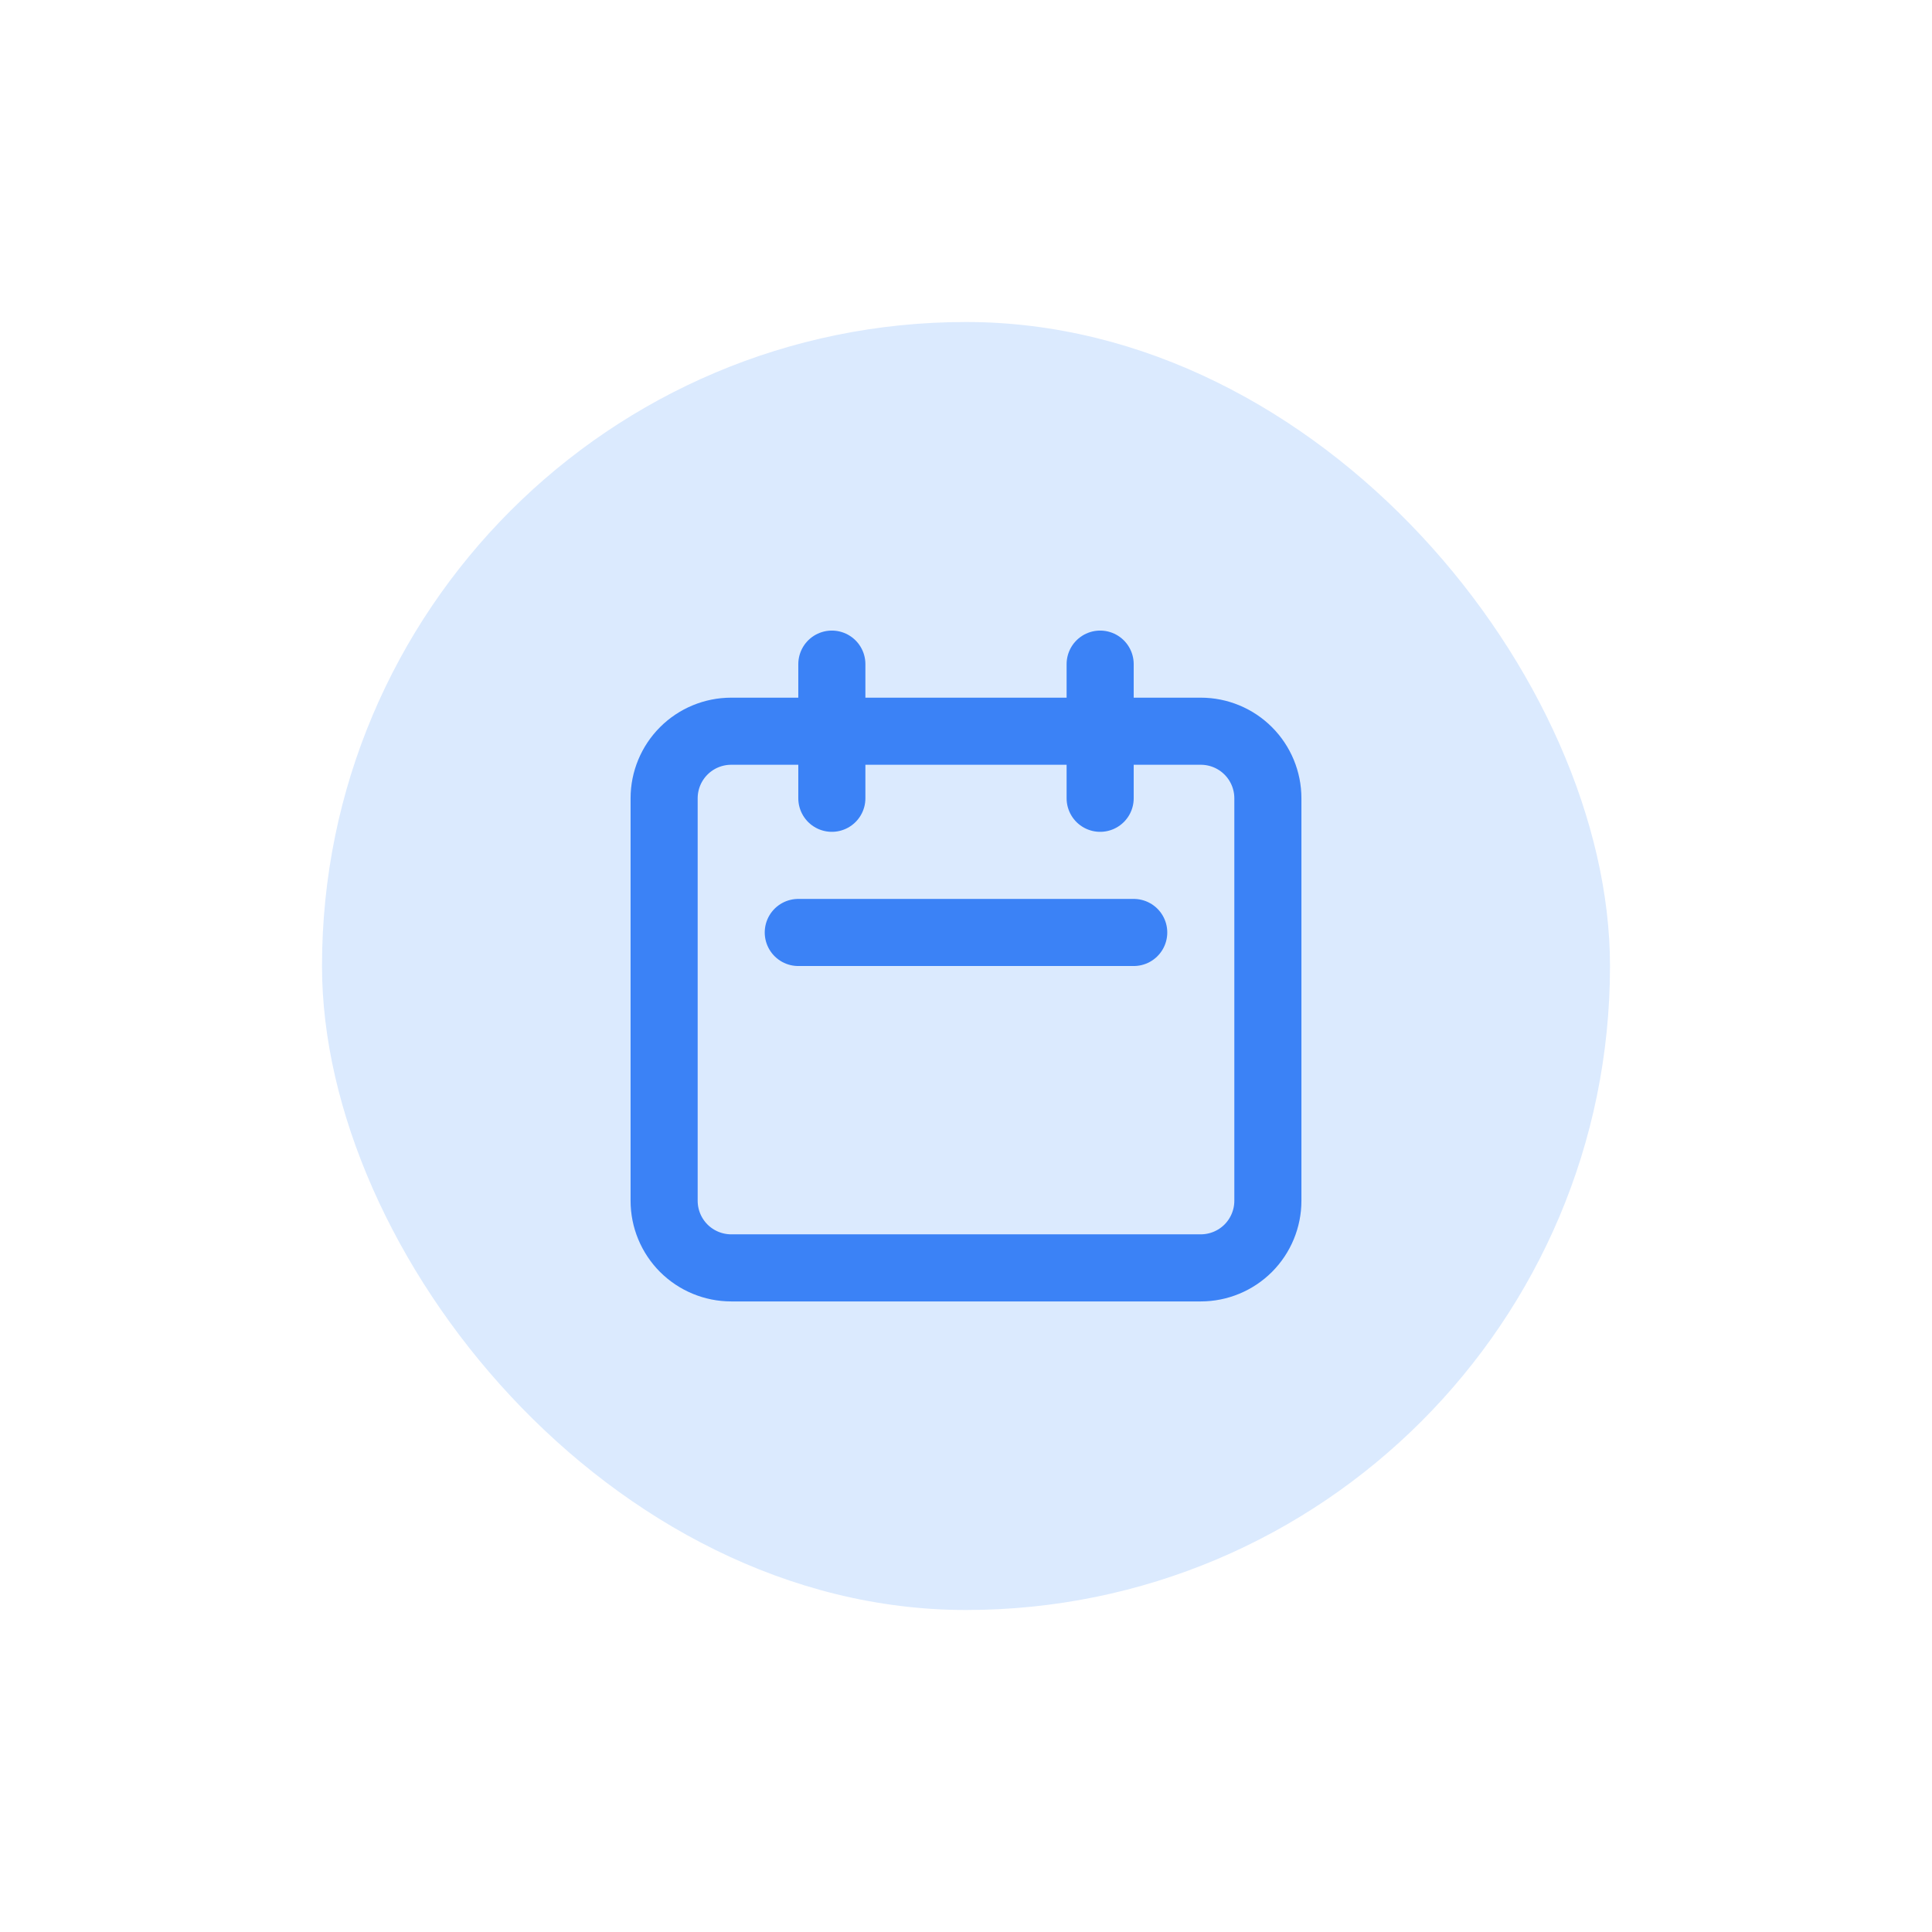 <svg xmlns="http://www.w3.org/2000/svg" width="48" height="48" viewBox="0 0 48 48" fill="none">
<g filter="url(#filter0_d_2_501)">
<rect x="8" y="8" width="32" height="32" rx="16" fill="#DBEAFE"/>
<path d="M20.667 19.833V16.5M27.333 19.833V16.5M19.833 23.167H28.167M18.167 31.5H29.833C30.275 31.5 30.699 31.324 31.012 31.012C31.324 30.699 31.5 30.275 31.5 29.833V19.833C31.5 19.391 31.324 18.967 31.012 18.655C30.699 18.342 30.275 18.167 29.833 18.167H18.167C17.725 18.167 17.301 18.342 16.988 18.655C16.676 18.967 16.5 19.391 16.5 19.833V29.833C16.5 30.275 16.676 30.699 16.988 31.012C17.301 31.324 17.725 31.5 18.167 31.5Z" stroke="#3B82F6" stroke-width="1.667" stroke-linecap="round" stroke-linejoin="round"/>
</g>
<defs>
<filter id="filter0_d_2_501" x="0" y="0" width="48" height="48" filterUnits="userSpaceOnUse" color-interpolation-filters="sRGB">
<feFlood flood-opacity="0" result="BackgroundImageFix"/>
<feColorMatrix in="SourceAlpha" type="matrix" values="0 0 0 0 0 0 0 0 0 0 0 0 0 0 0 0 0 0 127 0" result="hardAlpha"/>
<feMorphology radius="8" operator="dilate" in="SourceAlpha" result="effect1_dropShadow_2_501"/>
<feOffset/>
<feComposite in2="hardAlpha" operator="out"/>
<feColorMatrix type="matrix" values="0 0 0 0 1 0 0 0 0 1 0 0 0 0 1 0 0 0 1 0"/>
<feBlend mode="normal" in2="BackgroundImageFix" result="effect1_dropShadow_2_501"/>
<feBlend mode="normal" in="SourceGraphic" in2="effect1_dropShadow_2_501" result="shape"/>
</filter>
</defs>
</svg>